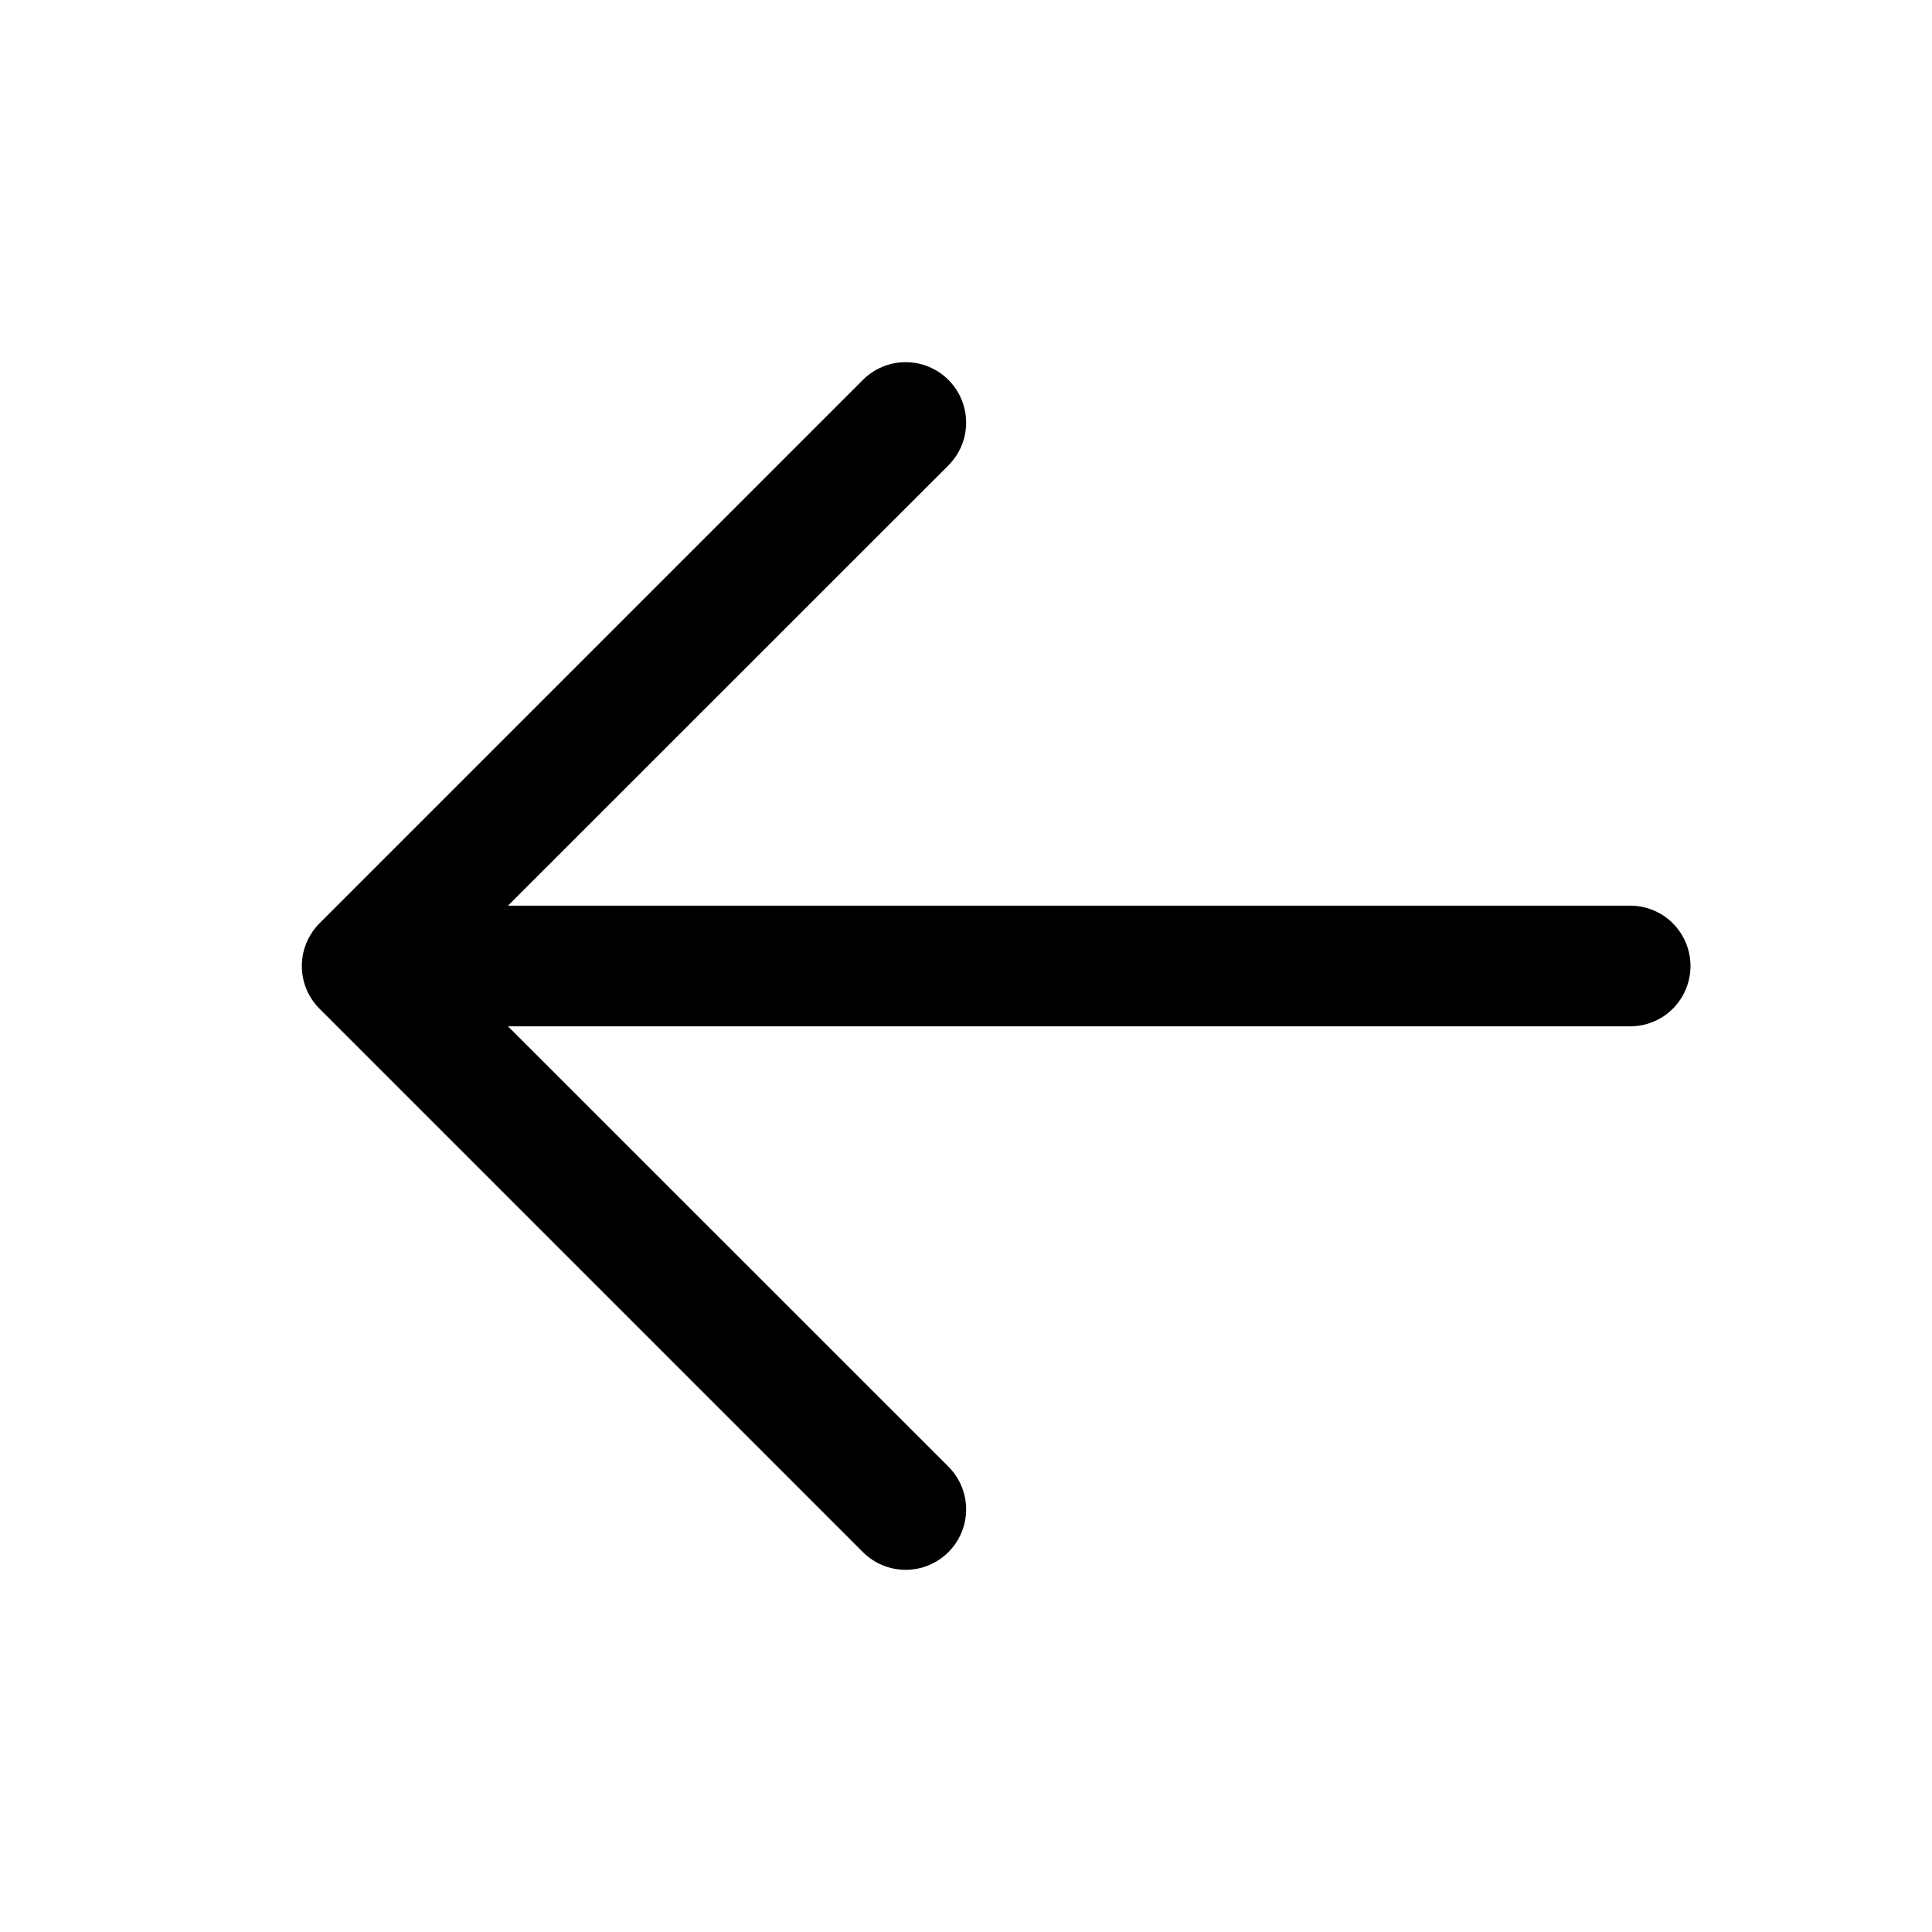 <svg width="26" height="26" viewBox="0 0 26 26" fill="none" xmlns="http://www.w3.org/2000/svg">
<path d="M5.688 12.188H21.938C22.153 12.188 22.36 12.273 22.512 12.425C22.664 12.578 22.75 12.784 22.75 13C22.75 13.216 22.664 13.422 22.512 13.575C22.36 13.727 22.153 13.812 21.938 13.812H5.688C5.472 13.812 5.265 13.727 5.113 13.575C4.961 13.422 4.875 13.216 4.875 13C4.875 12.784 4.961 12.578 5.113 12.425C5.265 12.273 5.472 12.188 5.688 12.188Z" fill="black"/>
<path d="M6.024 13L12.763 19.737C12.916 19.89 13.002 20.097 13.002 20.312C13.002 20.528 12.916 20.735 12.763 20.888C12.611 21.04 12.404 21.126 12.188 21.126C11.972 21.126 11.765 21.04 11.613 20.888L4.3 13.575C4.225 13.5 4.165 13.41 4.124 13.312C4.083 13.213 4.062 13.107 4.062 13C4.062 12.893 4.083 12.787 4.124 12.689C4.165 12.59 4.225 12.5 4.3 12.425L11.613 5.112C11.765 4.96 11.972 4.874 12.188 4.874C12.404 4.874 12.611 4.96 12.763 5.112C12.916 5.265 13.002 5.472 13.002 5.688C13.002 5.903 12.916 6.11 12.763 6.263L6.024 13Z" fill="black"/>
</svg>
